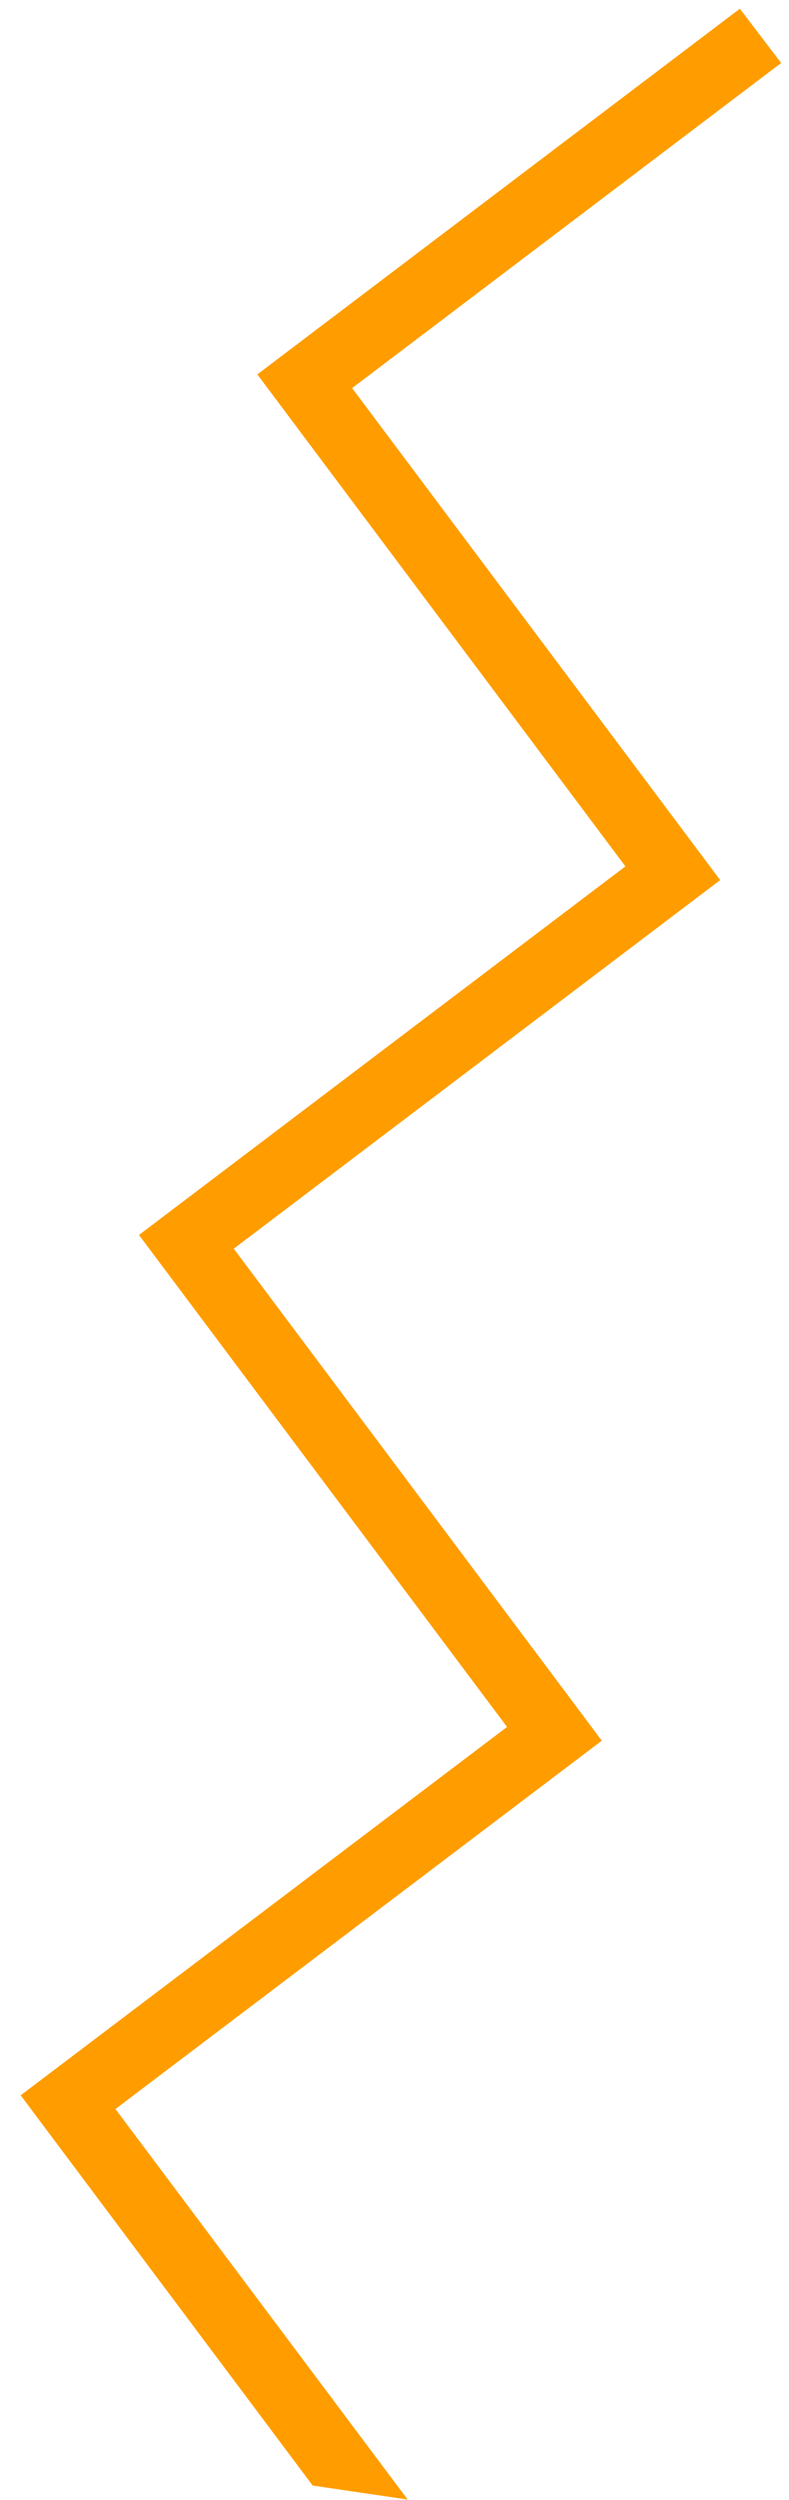 <svg width="30" height="95" viewBox="0 0 30 95" fill="none" xmlns="http://www.w3.org/2000/svg">
<path d="M9.784 14.228L23.779 32.924L5.284 46.931L19.279 65.627L0.786 79.625L11.889 94.455L15.502 94.988L4.39 80.146L22.883 66.149L8.889 47.452L27.384 33.445L13.389 14.749L29.702 2.394L28.132 0.331L9.784 14.228Z" fill="#FF9D00"/>
</svg>
